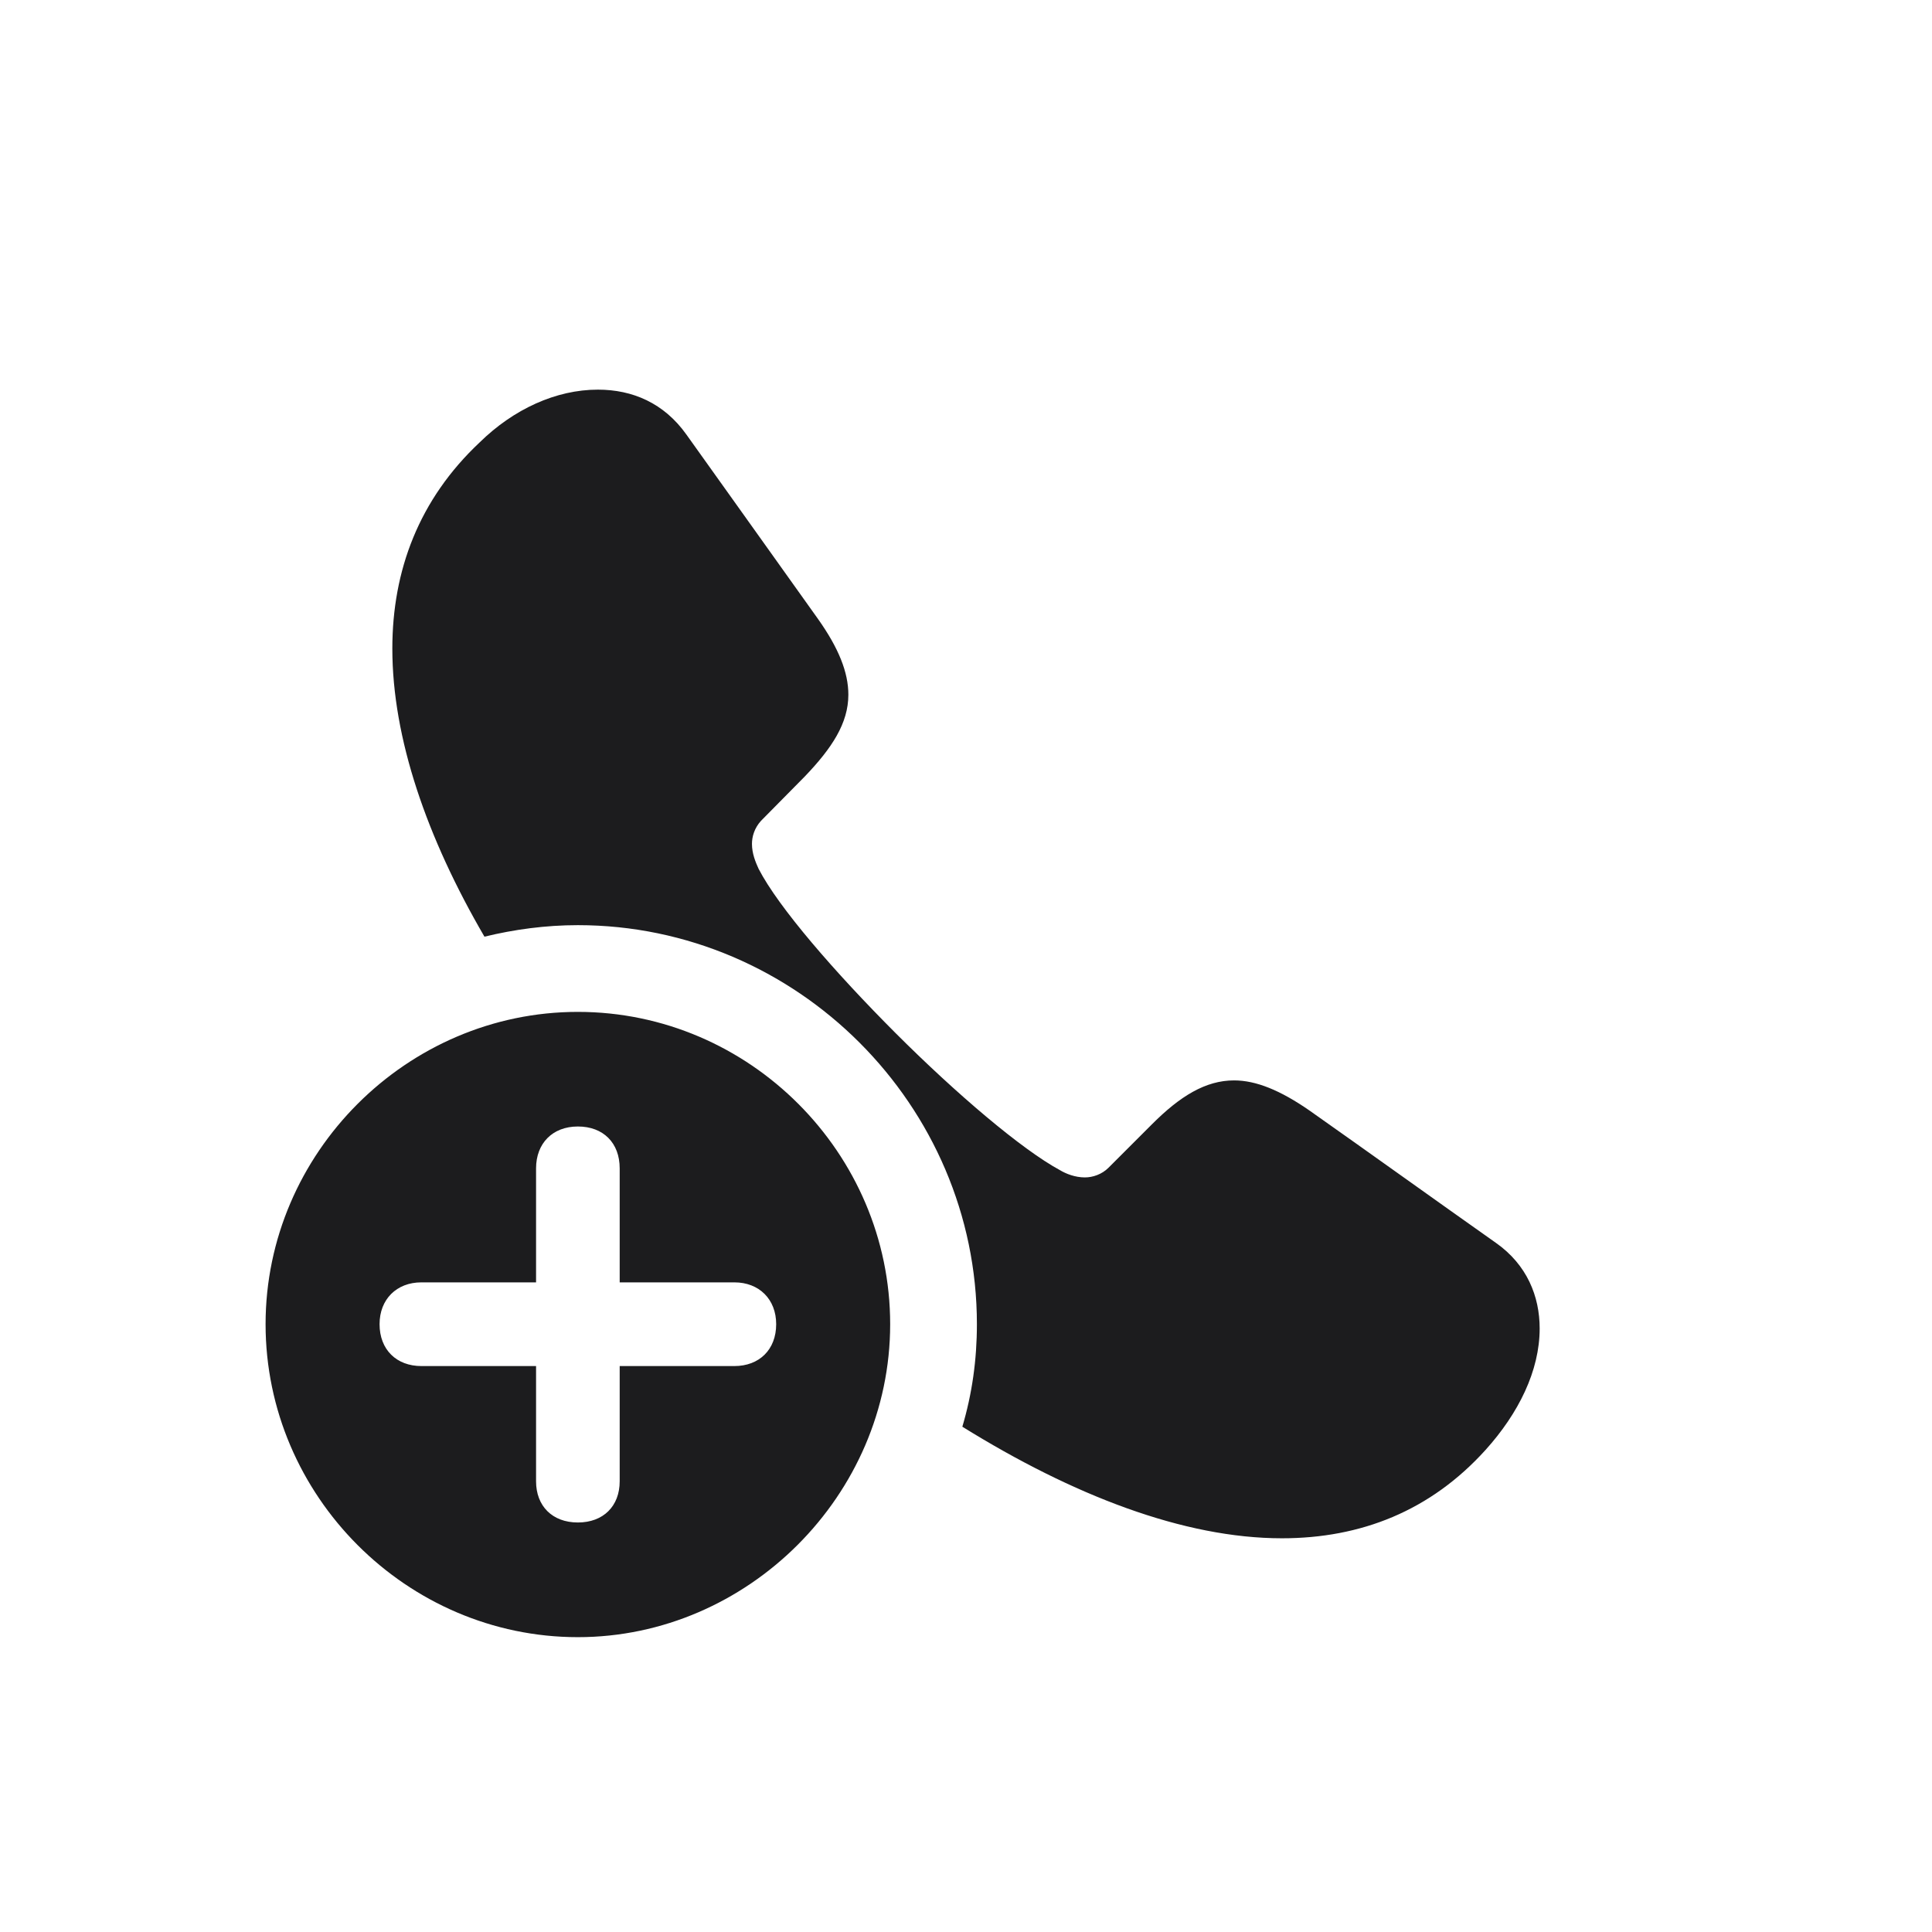 <svg width="28" height="28" viewBox="0 0 28 28" fill="none" xmlns="http://www.w3.org/2000/svg">
<path d="M18.579 22.294C19.722 22.294 20.732 21.898 21.532 21.011C22.007 20.483 22.314 19.868 22.314 19.253C22.314 18.787 22.13 18.33 21.682 18.014C20.785 17.381 19.88 16.73 18.983 16.098C18.553 15.799 18.201 15.658 17.885 15.658C17.472 15.658 17.102 15.887 16.698 16.291L16.065 16.924C15.969 17.02 15.837 17.064 15.723 17.064C15.582 17.064 15.45 17.012 15.362 16.959C14.809 16.66 13.859 15.852 12.98 14.973C12.102 14.094 11.284 13.153 10.994 12.591C10.95 12.494 10.898 12.371 10.898 12.23C10.898 12.125 10.933 12.002 11.029 11.896L11.662 11.255C12.058 10.842 12.295 10.481 12.295 10.068C12.295 9.743 12.154 9.392 11.855 8.97C11.223 8.082 10.581 7.186 9.948 6.298C9.623 5.841 9.166 5.647 8.665 5.647C8.059 5.647 7.443 5.929 6.951 6.412C6.072 7.238 5.686 8.267 5.686 9.4C5.686 10.701 6.187 12.143 7.021 13.575C7.452 13.47 7.909 13.408 8.375 13.408C11.548 13.408 14.158 16.019 14.158 19.191C14.158 19.71 14.088 20.202 13.947 20.677C15.547 21.67 17.155 22.294 18.579 22.294ZM8.375 23.727C10.836 23.727 12.901 21.67 12.901 19.191C12.901 16.713 10.862 14.665 8.375 14.665C5.896 14.665 3.849 16.713 3.849 19.191C3.849 21.679 5.896 23.727 8.375 23.727ZM5.501 19.191C5.501 18.831 5.747 18.585 6.107 18.585H7.769V16.933C7.769 16.572 8.006 16.326 8.375 16.326C8.744 16.326 8.981 16.564 8.981 16.933V18.585H10.643C11.003 18.585 11.249 18.831 11.249 19.191C11.249 19.561 11.003 19.798 10.643 19.798H8.981V21.468C8.981 21.828 8.744 22.065 8.375 22.065C8.006 22.065 7.769 21.828 7.769 21.468V19.798H6.107C5.747 19.798 5.501 19.561 5.501 19.191Z" fill="#1C1C1E"/>
</svg>
